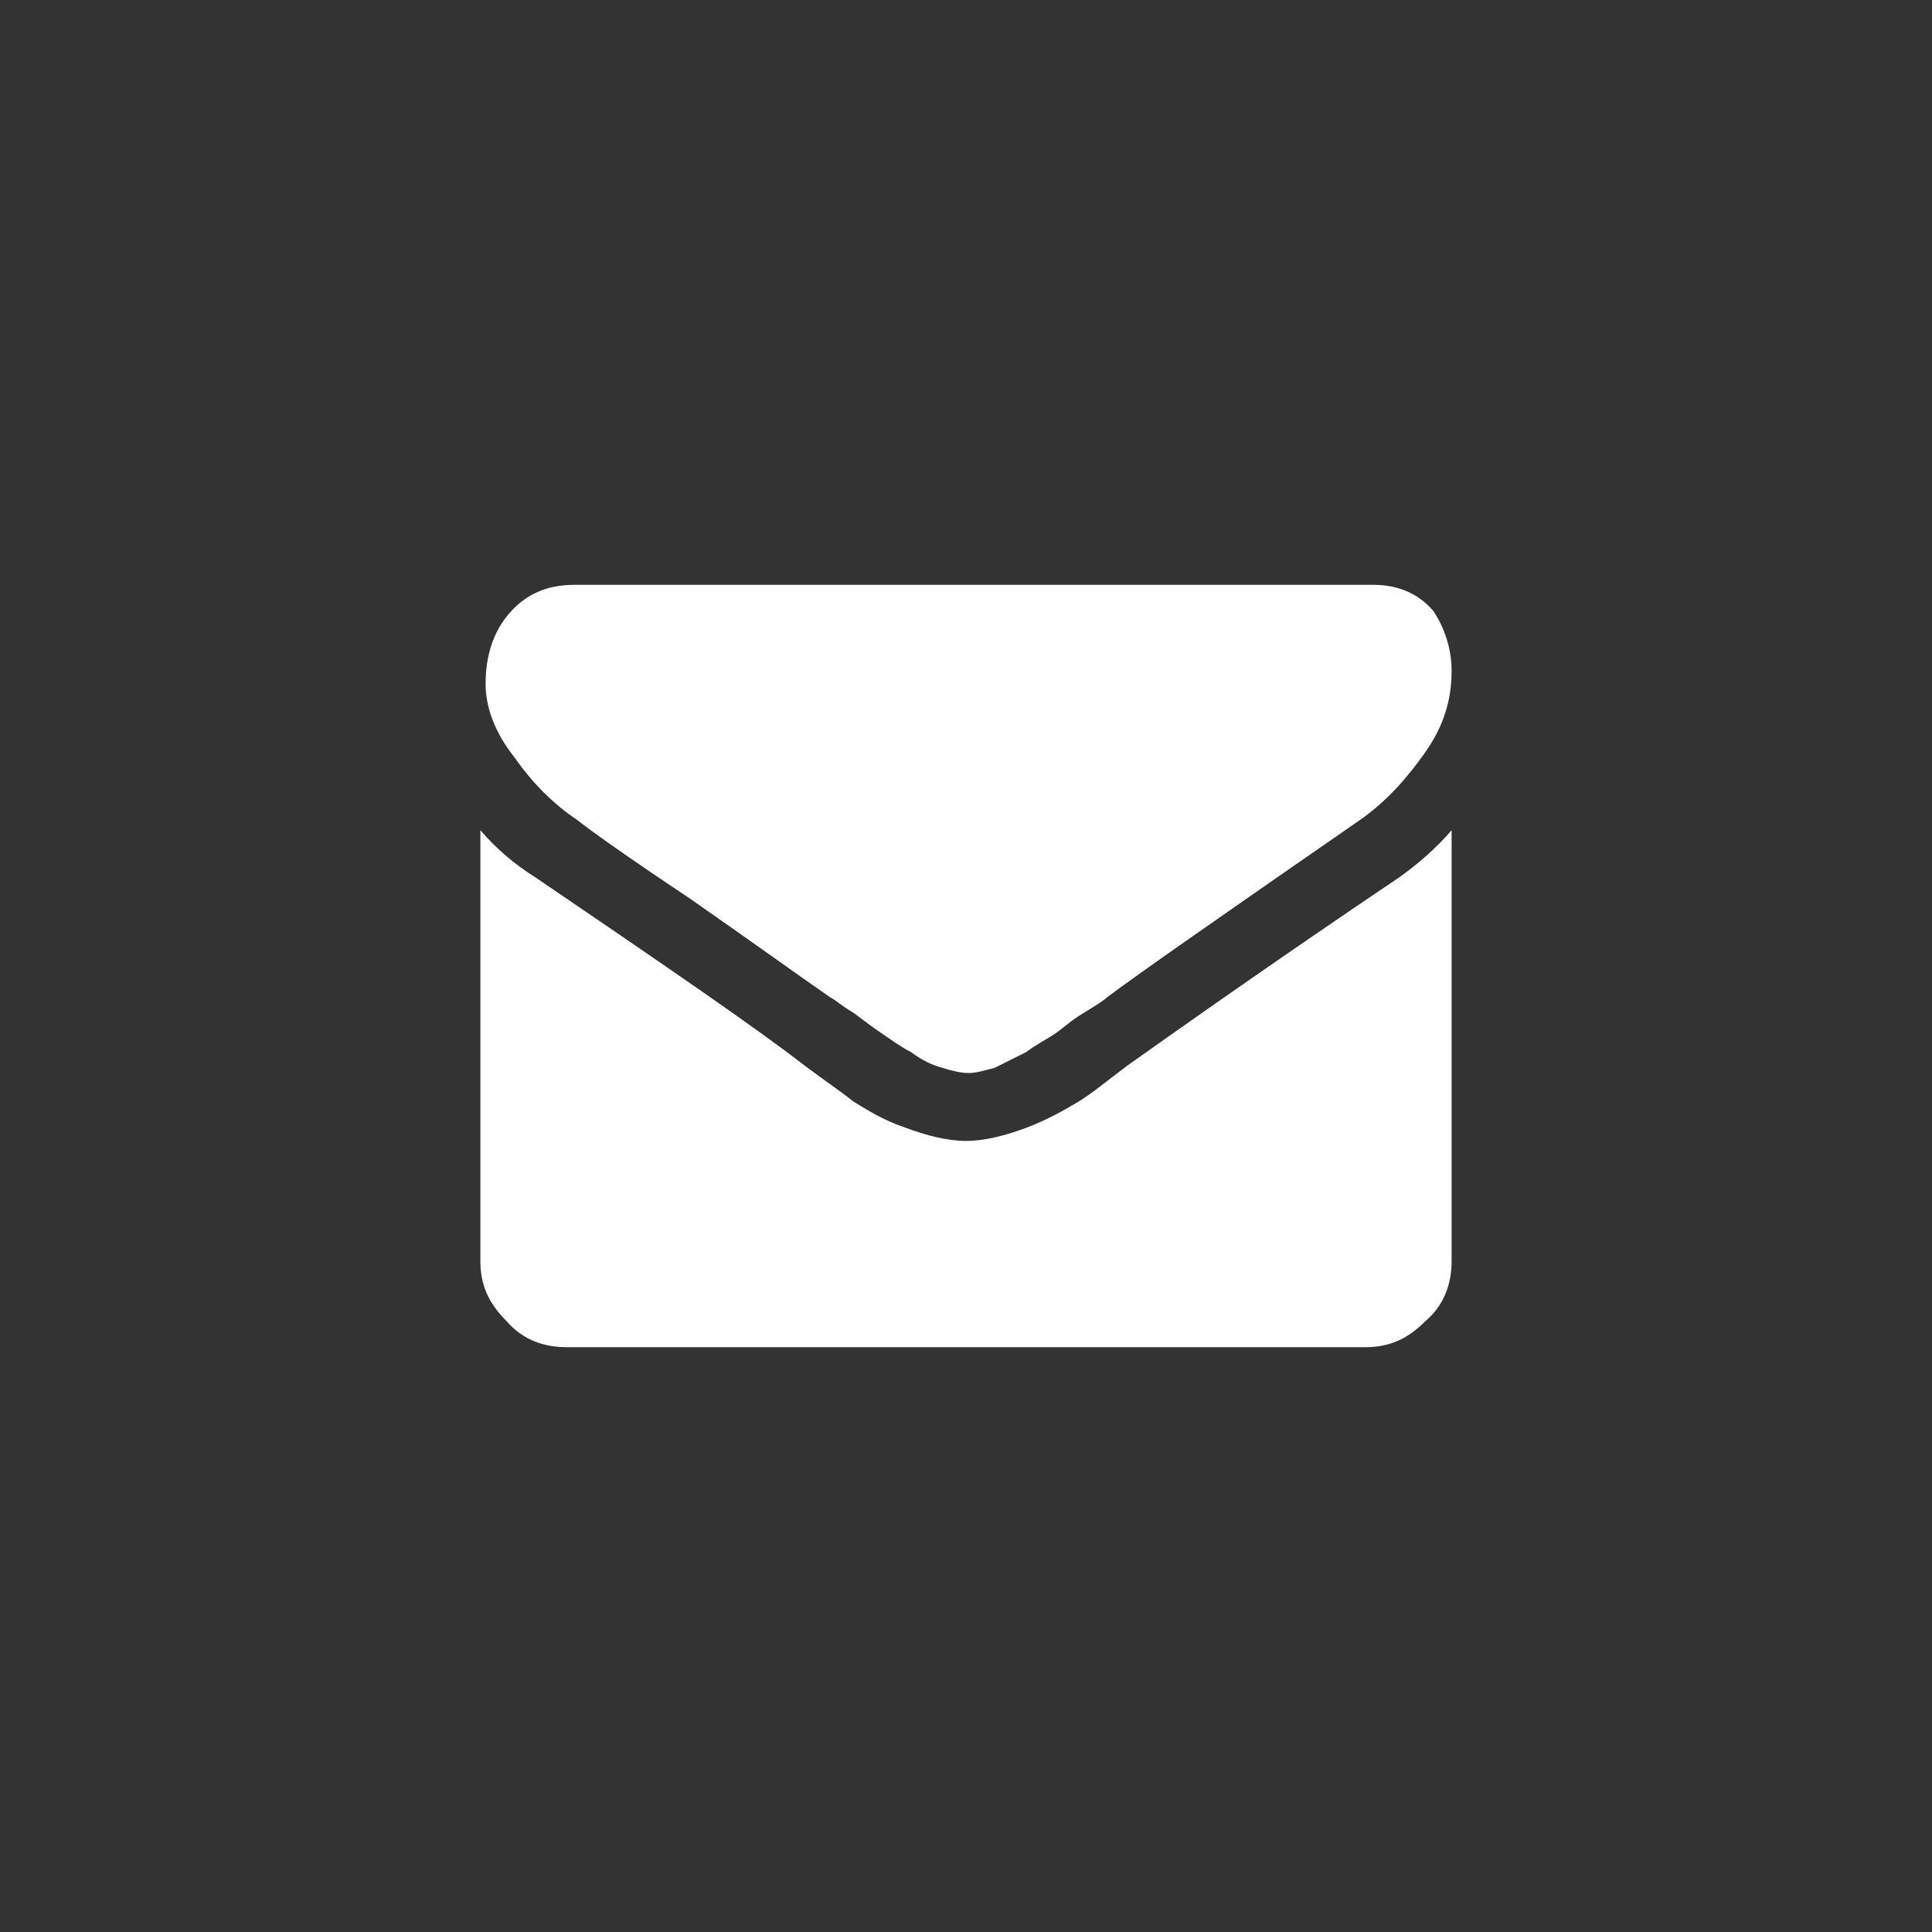<?xml version="1.0" encoding="utf-8"?>
<!-- Generator: Adobe Illustrator 23.0.1, SVG Export Plug-In . SVG Version: 6.00 Build 0)  -->
<svg version="1.1" id="Layer_2" xmlns="http://www.w3.org/2000/svg" xmlns:xlink="http://www.w3.org/1999/xlink" x="0px" y="0px"
	 viewBox="0 0 74 74" style="enable-background:new 0 0 74 74;" xml:space="preserve">
<rect x="0" y="0" width="74" height="74" fill="#333333" stroke="none"/>
<style type="text/css">
	.st0{fill-rule:evenodd;clip-rule:evenodd;fill:#1C3664;}
	.st1{fill:#BC2025;}
	.st2{fill-rule:evenodd;clip-rule:evenodd;fill:#FFFFFF;}
	.st3{fill-rule:evenodd;clip-rule:evenodd;fill:#CCD8E6;}
	.st4{fill-rule:evenodd;clip-rule:evenodd;fill:#FEFEFE;}
	.st5{fill-rule:evenodd;clip-rule:evenodd;fill:#ABBDD5;}
	.st6{fill:#FFFFFF;}
	.st7{fill-rule:evenodd;clip-rule:evenodd;fill:#003465;}
	.st8{fill:#003465;}
	.st9{fill:#1C3664;}
</style>
<g id="XMLID_8_">
	<path id="XMLID_9_" class="st6" d="M55.6,31.8v16.5c0,0.9-0.3,1.7-1,2.3c-0.7,0.7-1.4,1-2.3,1H21.7c-0.9,0-1.7-0.3-2.3-1
		c-0.7-0.7-1-1.4-1-2.3V31.8c0.6,0.7,1.3,1.3,2.1,1.8c5,3.4,8.5,5.8,10.3,7.2c0.8,0.6,1.4,1,1.9,1.4c0.5,0.3,1.1,0.7,2,1
		c0.8,0.3,1.6,0.5,2.3,0.5h0c0.7,0,1.5-0.2,2.3-0.5c0.8-0.3,1.5-0.7,2-1c0.5-0.3,1.1-0.8,1.9-1.4c2.4-1.7,5.8-4.1,10.4-7.2
		C54.3,33.1,55,32.5,55.6,31.8z M55.6,25.7c0,1.1-0.3,2.1-1,3.1c-0.7,1-1.5,1.9-2.5,2.6c-5.2,3.6-8.5,5.9-9.7,6.8
		c-0.1,0.1-0.4,0.3-0.9,0.6c-0.5,0.3-0.8,0.6-1.1,0.8c-0.3,0.2-0.7,0.4-1.1,0.7c-0.4,0.2-0.8,0.4-1.2,0.6c-0.4,0.1-0.7,0.2-1,0.2h0
		c-0.3,0-0.7-0.1-1-0.2c-0.4-0.1-0.8-0.3-1.2-0.6c-0.4-0.2-0.8-0.5-1.1-0.7c-0.3-0.2-0.7-0.5-1.1-0.8c-0.5-0.3-0.7-0.5-0.9-0.6
		c-1.3-0.9-3.1-2.2-5.4-3.8c-2.4-1.6-3.8-2.6-4.3-3c-0.9-0.6-1.7-1.4-2.4-2.4c-0.8-1-1.1-2-1.1-2.8c0-1.1,0.3-2,0.9-2.7
		c0.6-0.7,1.4-1.1,2.5-1.1h30.6c0.9,0,1.7,0.3,2.3,1C55.3,24,55.6,24.8,55.6,25.7z"/>
</g>
</svg>
